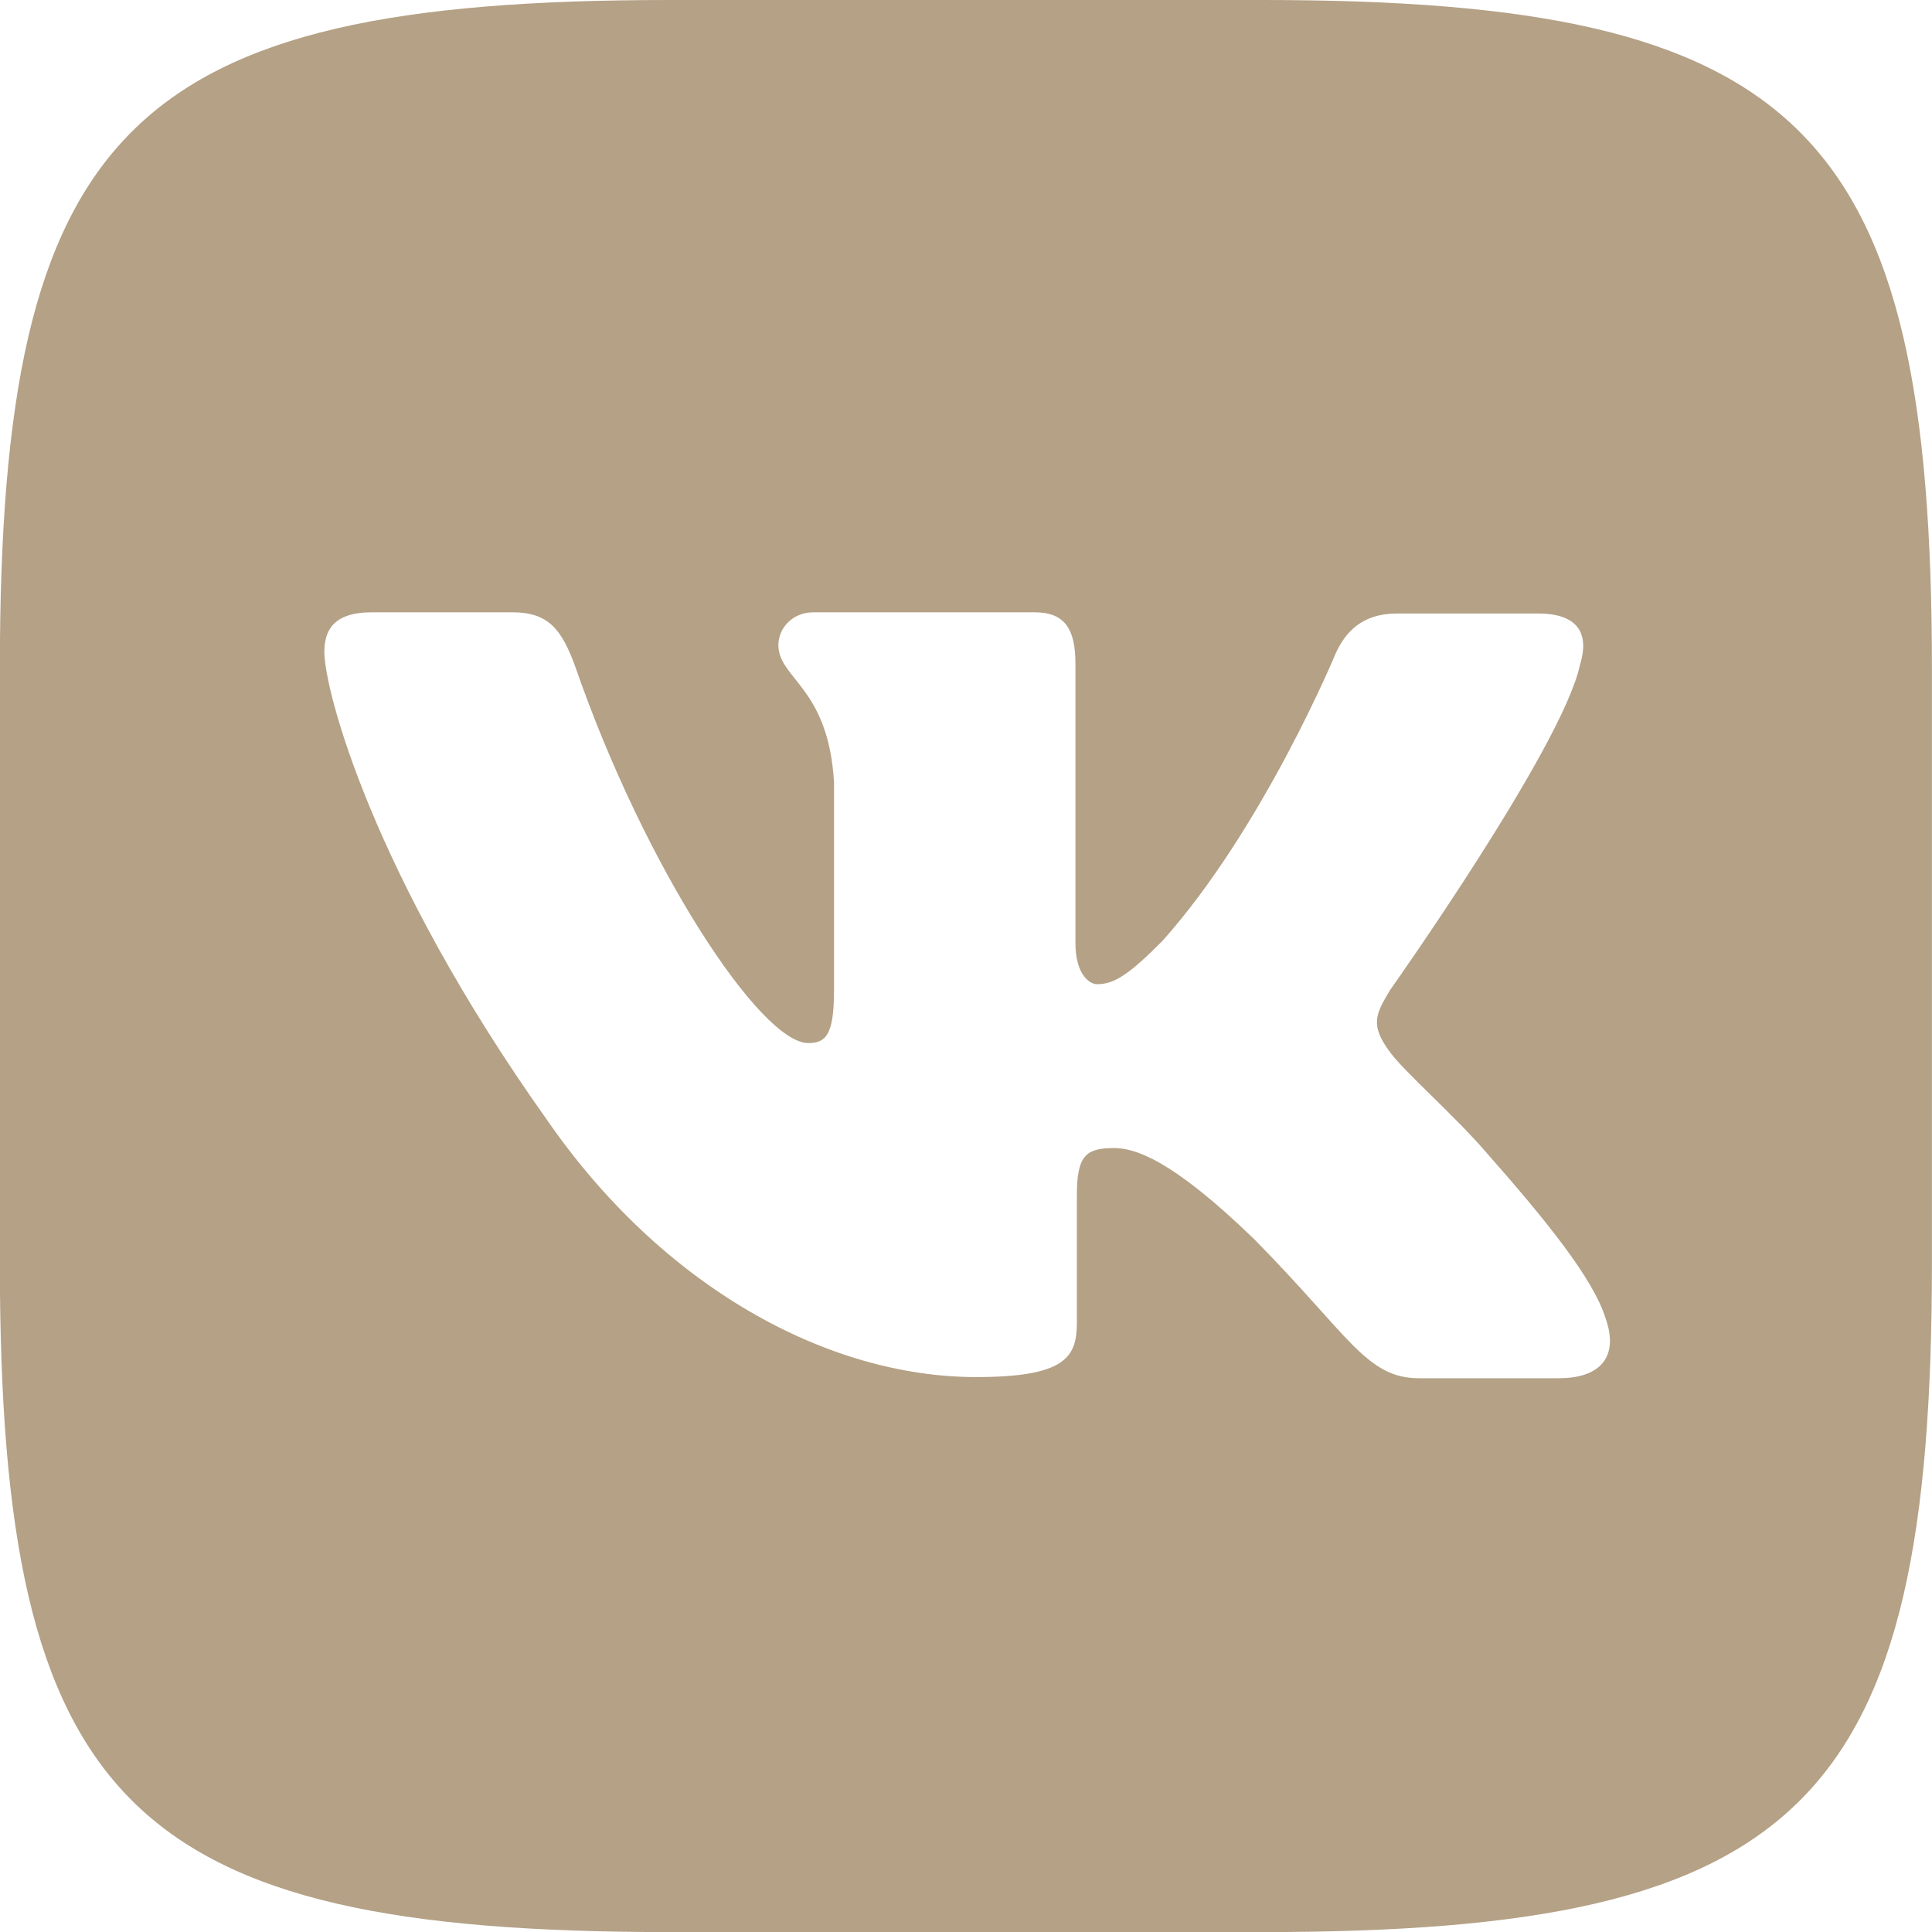 <svg width="26" height="26" viewBox="0 0 26 26" fill="none" xmlns="http://www.w3.org/2000/svg">
<g clip-path="url(#clip0_70_1160)">
<path d="M16.989 0H9.008C1.725 0 -0.002 1.727 -0.002 9.01V16.991C-0.002 24.274 1.725 26.001 9.008 26.001H16.989C24.272 26.001 25.999 24.274 25.999 16.991V9.01C25.999 1.727 24.255 0 16.989 0ZM20.988 18.548H19.101C18.386 18.548 18.166 17.981 16.879 16.677C15.762 15.594 15.267 15.45 14.992 15.45C14.603 15.45 14.492 15.56 14.492 16.094V17.799C14.492 18.257 14.348 18.532 13.138 18.532C11.136 18.532 8.914 17.321 7.357 15.065C5.008 11.76 4.365 9.284 4.365 8.773C4.365 8.497 4.475 8.24 5.004 8.24H6.895C7.374 8.24 7.556 8.46 7.742 8.972C8.677 11.672 10.235 14.037 10.877 14.037C11.115 14.037 11.224 13.927 11.224 13.322V10.533C11.152 9.247 10.475 9.137 10.475 8.68C10.475 8.46 10.657 8.24 10.949 8.24H13.924C14.326 8.24 14.473 8.46 14.473 8.933V12.695C14.473 13.102 14.655 13.245 14.765 13.245C15.002 13.245 15.206 13.102 15.645 12.661C17.004 11.138 17.977 8.789 17.977 8.789C18.104 8.513 18.324 8.256 18.802 8.256H20.694C21.261 8.256 21.388 8.547 21.261 8.954C21.024 10.054 18.709 13.321 18.709 13.321C18.51 13.651 18.434 13.795 18.709 14.163C18.912 14.438 19.573 15.009 20.012 15.521C20.821 16.439 21.442 17.21 21.608 17.743C21.794 18.271 21.52 18.547 20.986 18.547L20.988 18.548Z" fill="#B4A186"/>
</g>
<defs>
<clipPath id="clip0_70_1160">
<rect width="26" height="26" fill="white"/>
</clipPath>
</defs>
</svg>
